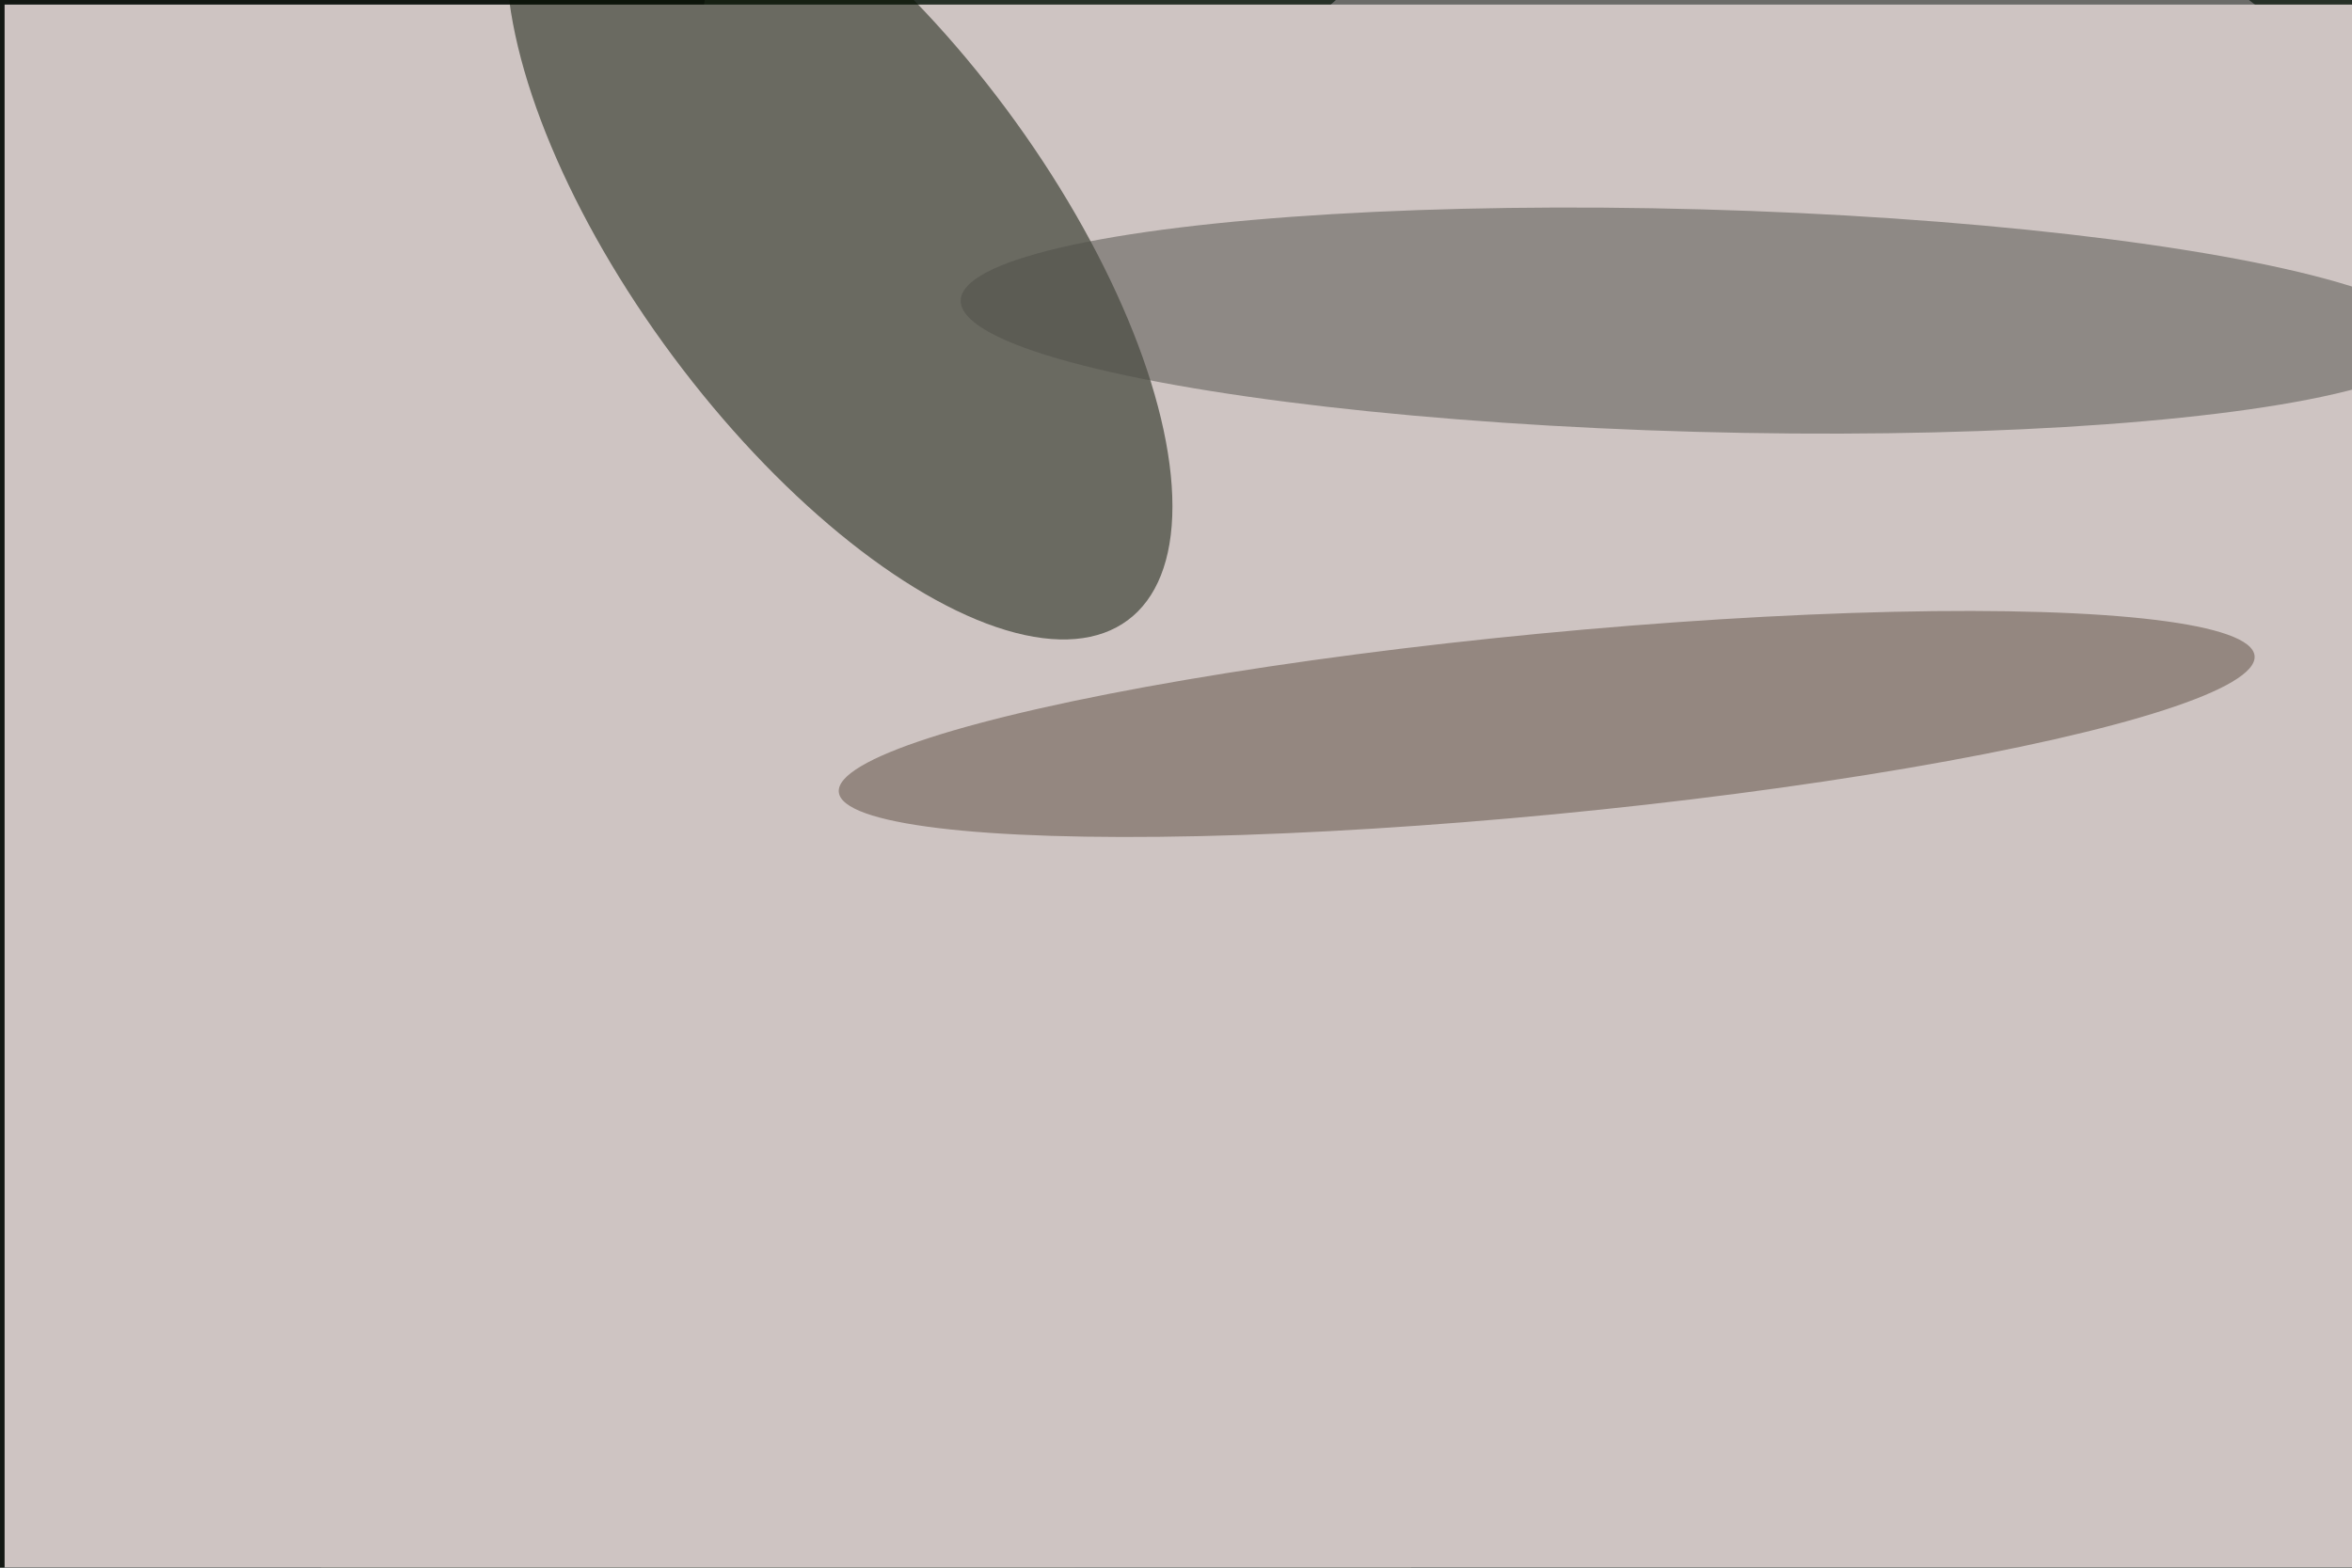 <svg xmlns="http://www.w3.org/2000/svg" viewBox="0 0 6000 4000"><filter id="b"><feGaussianBlur stdDeviation="12" /></filter><path d="M0 0h6e3v4e3H0z" fill="#263027" /><g filter="url(#b)" transform="scale(23.438) translate(0.5 0.5)"><g transform="translate(195.674 11.654) rotate(181.245) scale(56.812 25.129)"><ellipse fill="#afa6a9" fill-opacity=".502" cx="0" cy="0" rx="1" ry="1" /></g><g transform="translate(22.463 32.045) rotate(101.399) scale(238.819 47.005)"><ellipse fill="#000100" fill-opacity=".502" cx="0" cy="0" rx="1" ry="1" /></g><path fill="#556669" fill-opacity=".502" d="M94 52 56 135l86 50z" /><g transform="translate(227.358 151.033) rotate(54.177) scale(50.282 85.935)"><ellipse fill="#000800" fill-opacity=".502" cx="0" cy="0" rx="1" ry="1" /></g><path d="M0 0h6e3v4e3H0z" fill="#cec4c2" /><g transform="translate(167.843 78.314) rotate(174.503) scale(77.403 9.863)"><ellipse fill="#5b4b3f" fill-opacity=".502" cx="0" cy="0" rx="1" ry="1" /></g><g transform="translate(90.863 24.802) rotate(323.367) scale(22.59 52.602)"><ellipse fill="#061001" fill-opacity=".502" cx="0" cy="0" rx="1" ry="1" /></g><g transform="translate(184.349 34.4) rotate(271.572) scale(12.113 80.312)"><ellipse fill="#4e4e48" fill-opacity=".502" cx="0" cy="0" rx="1" ry="1" /></g></g></svg>